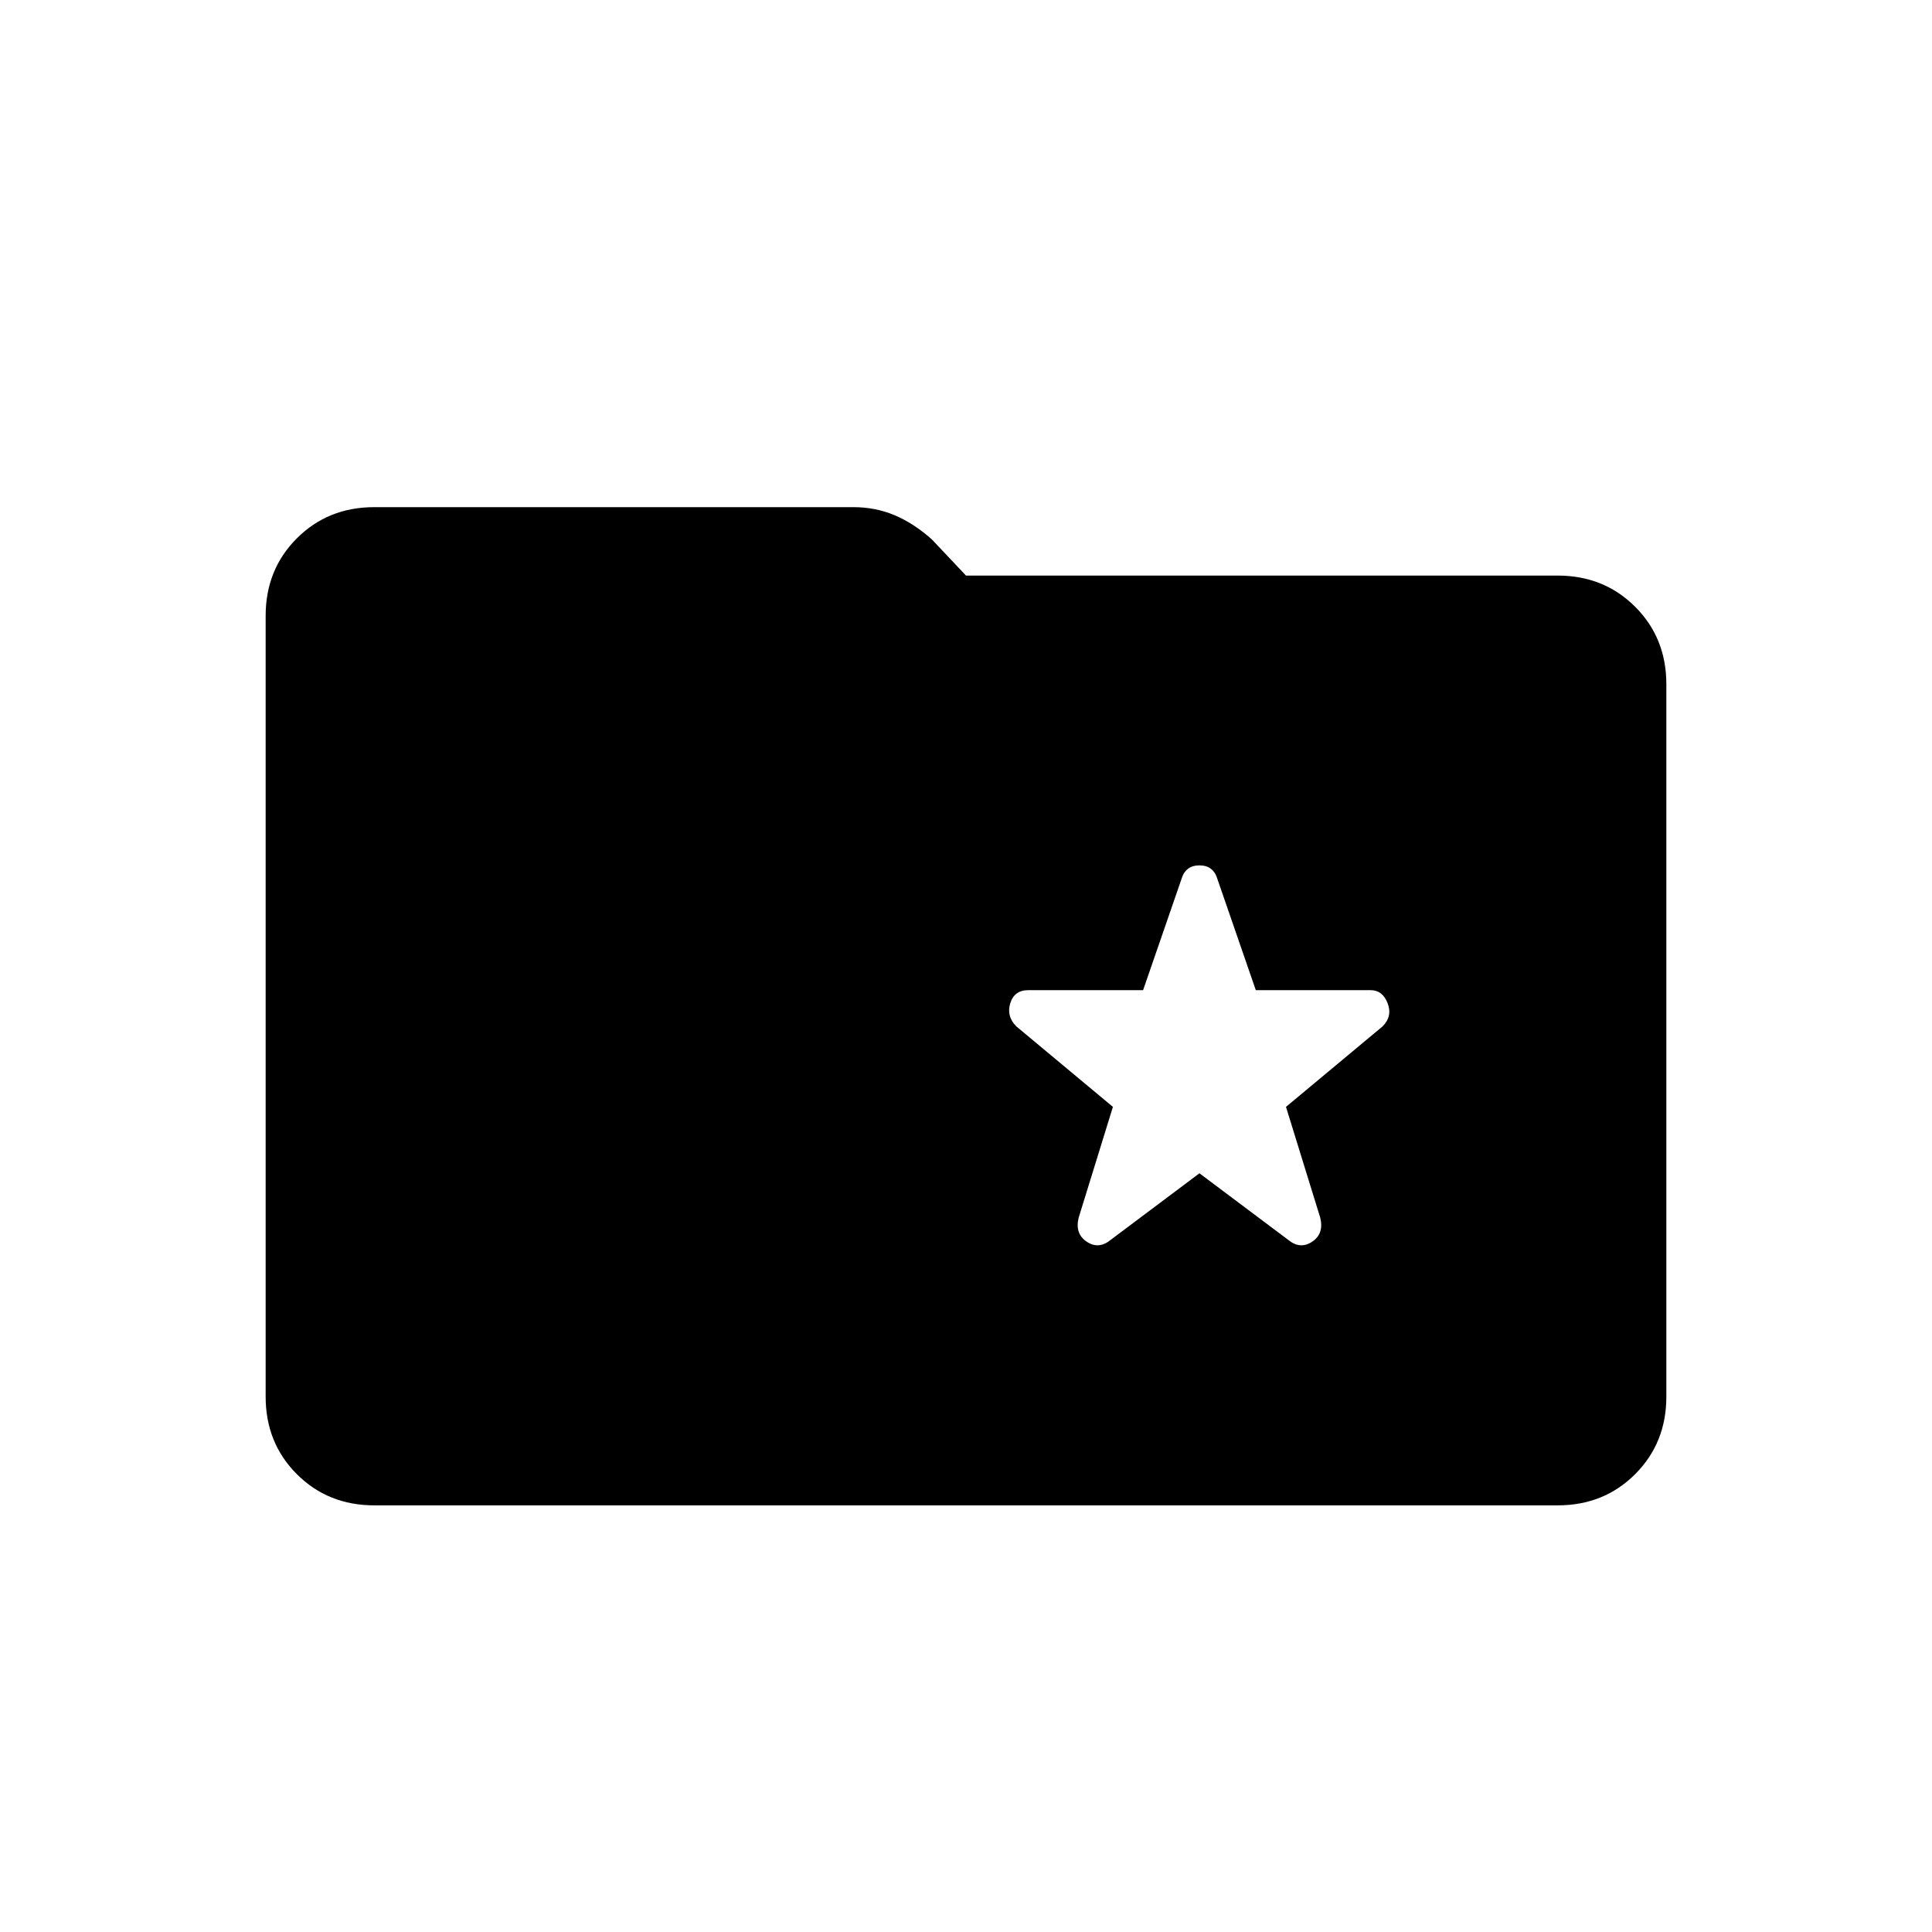 <svg xmlns="http://www.w3.org/2000/svg" width="48" height="48" viewBox="0 -960 960 960"><path d="m596-377 44 33q6 5 12 1t4-12l-17-55 48-40q5-5 2.5-11.5T681-468h-57l-19-55q-2-7-9-7t-9 7l-19 55h-57q-7 0-9 6.5t3 11.5l48 40-17 55q-2 8 4 12t12-1l44-33ZM186-212q-23 0-38.5-15.5T132-266v-388q0-23 15.5-38.5T186-708h238q11 0 20.5 4t18.5 12l17 18h294q23 0 38.5 15.5T828-620v354q0 23-15.5 38.5T774-212H186Z"/></svg>